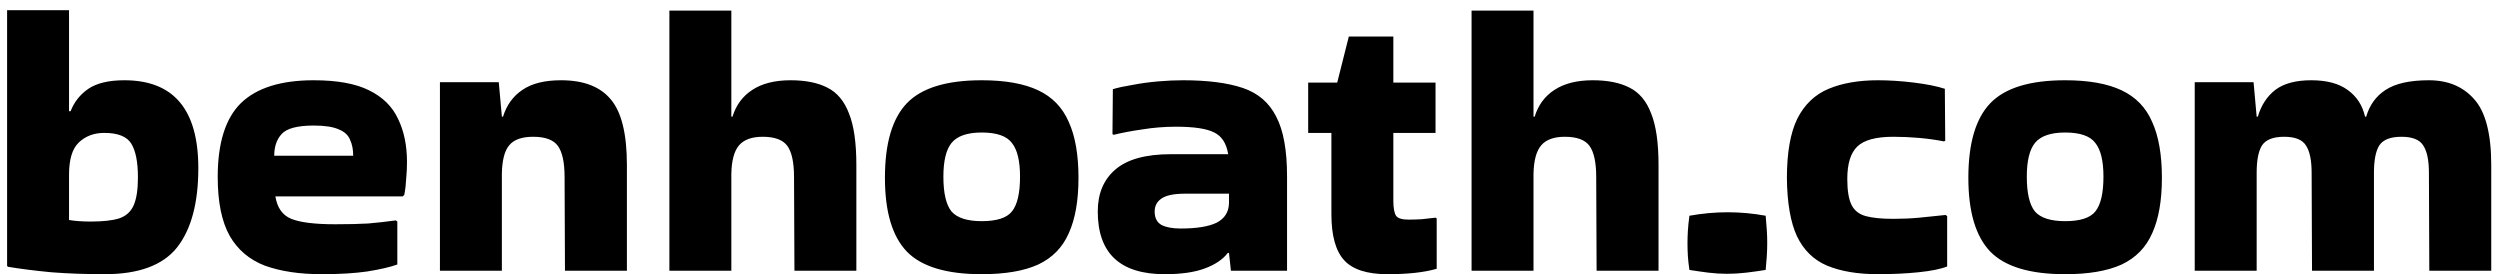 <svg width="155" height="17" viewBox="0 0 155 17" fill="none" xmlns="http://www.w3.org/2000/svg">
<path d="M12.296 10.424C12.296 12.584 11.856 14.224 10.976 15.344C10.096 16.448 8.6 17 6.488 17C5.304 17 4.2 16.96 3.176 16.88C2.168 16.784 1.28 16.672 0.512 16.544L0.44 16.496V0.632H4.28V6.896H4.376C4.6 6.32 4.968 5.856 5.48 5.504C6.008 5.152 6.752 4.976 7.712 4.976C10.768 4.976 12.296 6.792 12.296 10.424ZM4.28 10.832V13.64C4.664 13.704 5.112 13.736 5.624 13.736C6.376 13.736 6.96 13.672 7.376 13.544C7.808 13.4 8.112 13.128 8.288 12.728C8.464 12.328 8.552 11.752 8.552 11C8.552 10.056 8.416 9.36 8.144 8.912C7.872 8.464 7.312 8.24 6.464 8.24C5.824 8.24 5.296 8.44 4.88 8.84C4.48 9.224 4.28 9.888 4.28 10.832ZM24.634 16.4C24.186 16.56 23.562 16.704 22.762 16.832C21.978 16.944 21.042 17 19.954 17C18.578 17 17.402 16.824 16.426 16.472C15.466 16.104 14.738 15.488 14.242 14.624C13.746 13.744 13.498 12.528 13.498 10.976C13.498 8.864 13.978 7.336 14.938 6.392C15.914 5.448 17.418 4.976 19.45 4.976C20.906 4.976 22.05 5.184 22.882 5.6C23.73 6.016 24.33 6.608 24.682 7.376C25.05 8.128 25.234 9.024 25.234 10.064C25.234 10.368 25.218 10.696 25.186 11.048C25.17 11.4 25.13 11.744 25.066 12.08L24.97 12.176H17.074C17.186 12.88 17.514 13.344 18.058 13.568C18.618 13.792 19.522 13.904 20.77 13.904C21.602 13.904 22.29 13.888 22.834 13.856C23.394 13.808 23.962 13.744 24.538 13.664L24.634 13.736V16.4ZM21.898 9.656C21.898 9.272 21.834 8.944 21.706 8.672C21.594 8.384 21.362 8.168 21.01 8.024C20.658 7.864 20.138 7.784 19.45 7.784C18.442 7.784 17.778 7.96 17.458 8.312C17.154 8.648 17.002 9.096 17.002 9.656H21.898ZM31.116 16.784H27.276V5.096H30.924L31.116 7.232H31.188C31.412 6.512 31.812 5.96 32.388 5.576C32.964 5.176 33.764 4.976 34.788 4.976C36.18 4.976 37.204 5.368 37.86 6.152C38.532 6.936 38.868 8.296 38.868 10.232V16.784H35.028L35.004 10.976C35.004 10.08 34.868 9.44 34.596 9.056C34.324 8.672 33.812 8.48 33.06 8.48C32.356 8.48 31.86 8.656 31.572 9.008C31.284 9.344 31.132 9.928 31.116 10.76V16.784ZM45.343 16.784H41.502V0.656H45.343V7.232H45.414C45.639 6.512 46.047 5.96 46.639 5.576C47.246 5.176 48.038 4.976 49.014 4.976C49.943 4.976 50.703 5.128 51.294 5.432C51.903 5.736 52.35 6.272 52.639 7.04C52.943 7.792 53.094 8.856 53.094 10.232V16.784H49.255L49.23 10.976C49.23 10.08 49.094 9.44 48.822 9.056C48.55 8.672 48.038 8.48 47.286 8.48C46.614 8.48 46.127 8.656 45.822 9.008C45.519 9.36 45.358 9.952 45.343 10.784V16.784ZM54.866 11.024C54.866 8.88 55.322 7.336 56.234 6.392C57.146 5.448 58.69 4.976 60.866 4.976C62.322 4.976 63.49 5.184 64.37 5.6C65.25 6.016 65.882 6.672 66.266 7.568C66.666 8.448 66.866 9.6 66.866 11.024C66.866 12.432 66.666 13.576 66.266 14.456C65.882 15.336 65.25 15.984 64.37 16.4C63.49 16.8 62.322 17 60.866 17C58.69 17 57.146 16.536 56.234 15.608C55.322 14.664 54.866 13.136 54.866 11.024ZM60.866 13.712C61.794 13.712 62.418 13.512 62.738 13.112C63.074 12.696 63.242 11.976 63.242 10.952C63.242 9.976 63.074 9.28 62.738 8.864C62.418 8.432 61.794 8.216 60.866 8.216C59.97 8.216 59.346 8.432 58.994 8.864C58.658 9.28 58.49 9.976 58.49 10.952C58.49 11.976 58.658 12.696 58.994 13.112C59.346 13.512 59.97 13.712 60.866 13.712ZM73.341 4.976C74.877 4.976 76.117 5.136 77.061 5.456C78.005 5.776 78.693 6.368 79.125 7.232C79.573 8.08 79.797 9.312 79.797 10.928V16.784H76.317L76.197 15.68H76.125C75.821 16.08 75.349 16.4 74.709 16.64C74.069 16.88 73.237 17 72.213 17C69.445 17 68.061 15.704 68.061 13.112C68.061 12.008 68.421 11.144 69.141 10.52C69.877 9.88 71.029 9.56 72.597 9.56H76.149C76.037 8.888 75.749 8.44 75.285 8.216C74.821 7.976 74.029 7.856 72.909 7.856C72.205 7.856 71.509 7.912 70.821 8.024C70.149 8.12 69.557 8.232 69.045 8.36L68.973 8.312L68.997 5.528C69.317 5.432 69.725 5.344 70.221 5.264C70.717 5.168 71.237 5.096 71.781 5.048C72.341 5 72.861 4.976 73.341 4.976ZM73.197 14.168C74.189 14.168 74.933 14.048 75.429 13.808C75.925 13.552 76.181 13.152 76.197 12.608V12.008H73.485C72.781 12.008 72.285 12.112 71.997 12.32C71.725 12.512 71.589 12.776 71.589 13.112C71.589 13.512 71.733 13.792 72.021 13.952C72.309 14.096 72.701 14.168 73.197 14.168ZM82.547 13.28V8.24H81.107V5.12H82.907L83.627 2.264H86.387V5.12H89.003V8.24H86.387V12.44C86.387 12.888 86.443 13.2 86.555 13.376C86.667 13.536 86.923 13.616 87.323 13.616C87.579 13.616 87.851 13.608 88.139 13.592C88.427 13.56 88.715 13.528 89.003 13.496L89.075 13.544V16.664C88.307 16.888 87.291 17 86.027 17C84.763 17 83.867 16.712 83.339 16.136C82.811 15.56 82.547 14.608 82.547 13.28ZM95.077 16.784H91.237V0.656H95.077V7.232H95.149C95.373 6.512 95.781 5.96 96.373 5.576C96.981 5.176 97.773 4.976 98.749 4.976C99.677 4.976 100.437 5.128 101.029 5.432C101.637 5.736 102.085 6.272 102.373 7.04C102.677 7.792 102.829 8.856 102.829 10.232V16.784H98.989L98.965 10.976C98.965 10.08 98.829 9.44 98.557 9.056C98.285 8.672 97.773 8.48 97.021 8.48C96.349 8.48 95.861 8.656 95.557 9.008C95.253 9.36 95.093 9.952 95.077 10.784V16.784ZM109.472 13.376C109.504 13.728 109.528 14.032 109.544 14.288C109.56 14.528 109.568 14.784 109.568 15.056C109.568 15.312 109.56 15.576 109.544 15.848C109.528 16.104 109.504 16.4 109.472 16.736C109.072 16.8 108.672 16.856 108.272 16.904C107.872 16.952 107.472 16.976 107.072 16.976C106.688 16.976 106.304 16.952 105.92 16.904C105.536 16.856 105.144 16.8 104.744 16.736C104.696 16.416 104.664 16.128 104.648 15.872C104.632 15.6 104.624 15.336 104.624 15.08C104.624 14.84 104.632 14.584 104.648 14.312C104.664 14.04 104.696 13.728 104.744 13.376C105.544 13.232 106.336 13.16 107.12 13.16C107.904 13.16 108.688 13.232 109.472 13.376ZM120.724 13.4V16.52C120.324 16.68 119.732 16.8 118.948 16.88C118.164 16.96 117.332 17 116.452 17C115.188 17 114.132 16.824 113.284 16.472C112.452 16.12 111.828 15.512 111.412 14.648C111.012 13.784 110.804 12.584 110.788 11.048C110.788 9.464 111.004 8.232 111.436 7.352C111.884 6.472 112.532 5.856 113.38 5.504C114.228 5.152 115.244 4.976 116.428 4.976C117.132 4.976 117.876 5.024 118.66 5.12C119.444 5.216 120.084 5.344 120.58 5.504L120.604 8.72L120.532 8.768C120.052 8.672 119.54 8.6 118.996 8.552C118.452 8.504 117.916 8.48 117.388 8.48C116.316 8.48 115.572 8.68 115.156 9.08C114.74 9.48 114.532 10.152 114.532 11.096C114.532 11.816 114.62 12.352 114.796 12.704C114.972 13.056 115.268 13.288 115.684 13.4C116.1 13.512 116.668 13.568 117.388 13.568C117.948 13.568 118.484 13.544 118.996 13.496C119.508 13.448 120.052 13.392 120.628 13.328L120.724 13.4ZM122.038 11.024C122.038 8.88 122.494 7.336 123.406 6.392C124.318 5.448 125.862 4.976 128.038 4.976C129.494 4.976 130.662 5.184 131.542 5.6C132.422 6.016 133.054 6.672 133.438 7.568C133.838 8.448 134.038 9.6 134.038 11.024C134.038 12.432 133.838 13.576 133.438 14.456C133.054 15.336 132.422 15.984 131.542 16.4C130.662 16.8 129.494 17 128.038 17C125.862 17 124.318 16.536 123.406 15.608C122.494 14.664 122.038 13.136 122.038 11.024ZM128.038 13.712C128.966 13.712 129.59 13.512 129.91 13.112C130.246 12.696 130.414 11.976 130.414 10.952C130.414 9.976 130.246 9.28 129.91 8.864C129.59 8.432 128.966 8.216 128.038 8.216C127.142 8.216 126.518 8.432 126.166 8.864C125.83 9.28 125.662 9.976 125.662 10.952C125.662 11.976 125.83 12.696 126.166 13.112C126.518 13.512 127.142 13.712 128.038 13.712ZM150.593 4.976C151.777 4.976 152.713 5.368 153.401 6.152C154.105 6.936 154.457 8.296 154.457 10.232V16.784H150.617L150.593 10.712C150.593 9.928 150.473 9.36 150.233 9.008C150.009 8.656 149.561 8.48 148.889 8.48C148.217 8.48 147.761 8.656 147.521 9.008C147.297 9.36 147.185 9.928 147.185 10.712V16.784H143.345L143.321 10.712C143.321 9.928 143.201 9.36 142.961 9.008C142.737 8.656 142.289 8.48 141.617 8.48C140.945 8.48 140.489 8.656 140.249 9.008C140.025 9.36 139.913 9.928 139.913 10.712V16.784H136.073V5.096H139.721L139.913 7.232H139.985C140.193 6.528 140.553 5.976 141.065 5.576C141.593 5.176 142.337 4.976 143.297 4.976C144.257 4.976 145.009 5.176 145.553 5.576C146.113 5.976 146.473 6.528 146.633 7.232H146.705C146.913 6.512 147.313 5.96 147.905 5.576C148.513 5.176 149.409 4.976 150.593 4.976Z" fill="black"/>
</svg>
